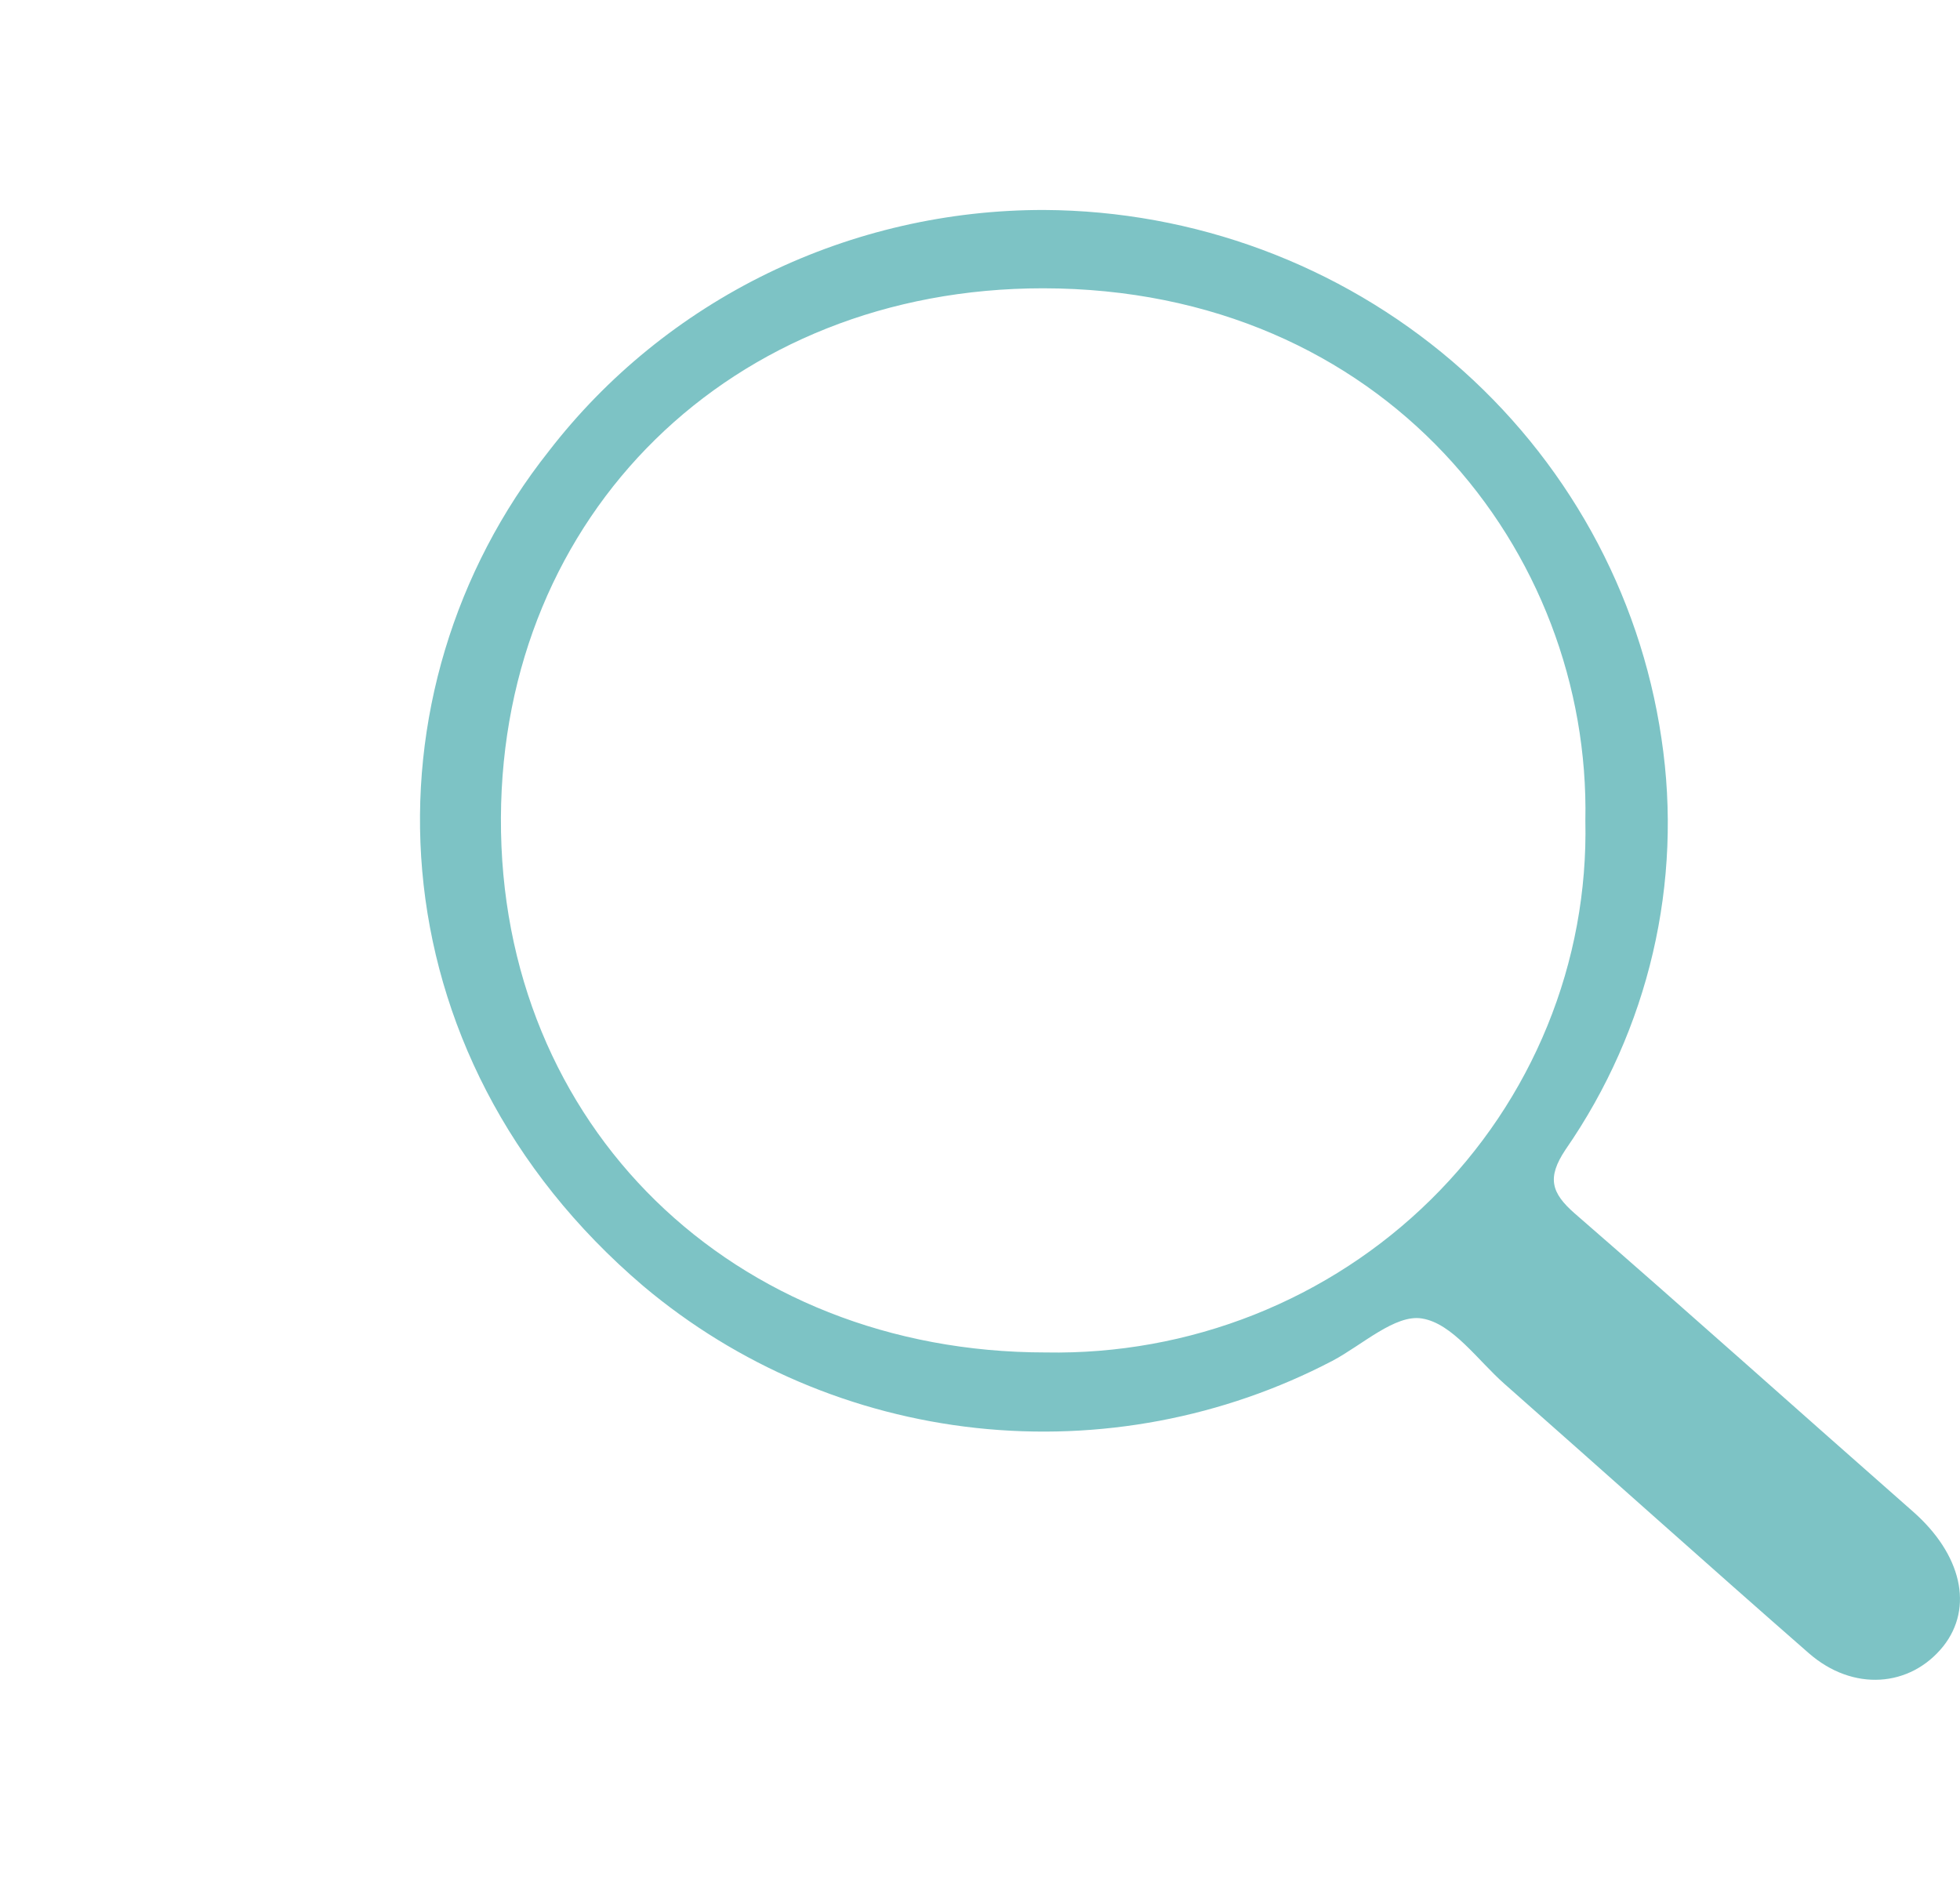 <svg width="28" height="27" viewBox="0 0 28 27" fill="none" xmlns="http://www.w3.org/2000/svg">
<path d="M14.915 3C17.061 3.011 19.131 3.78 20.75 5.165C22.368 6.551 23.428 8.462 23.735 10.55C24.045 12.609 23.555 14.706 22.364 16.426C22.096 16.828 22.161 17.043 22.496 17.337C24.117 18.744 25.715 20.178 27.328 21.596C28.021 22.205 28.2 22.966 27.761 23.521C27.289 24.108 26.471 24.173 25.838 23.618C24.38 22.343 22.941 21.05 21.489 19.769C21.107 19.431 20.748 18.908 20.315 18.838C19.933 18.773 19.461 19.217 19.034 19.443C17.475 20.258 15.702 20.592 13.946 20.402C12.191 20.212 10.535 19.506 9.193 18.377C5.28 15.045 5.128 9.869 7.84 6.446C8.668 5.373 9.738 4.503 10.966 3.905C12.194 3.308 13.546 2.998 14.915 3ZM22.648 11.725C22.726 7.877 19.778 4.122 14.9 4.119C10.444 4.119 7.174 7.351 7.156 11.684C7.135 16.091 10.48 19.323 14.939 19.323C15.958 19.342 16.971 19.159 17.916 18.784C18.861 18.409 19.72 17.85 20.44 17.14C21.16 16.431 21.727 15.585 22.106 14.655C22.486 13.724 22.67 12.728 22.648 11.725Z" fill="#7DC3C5"/>
</svg>
